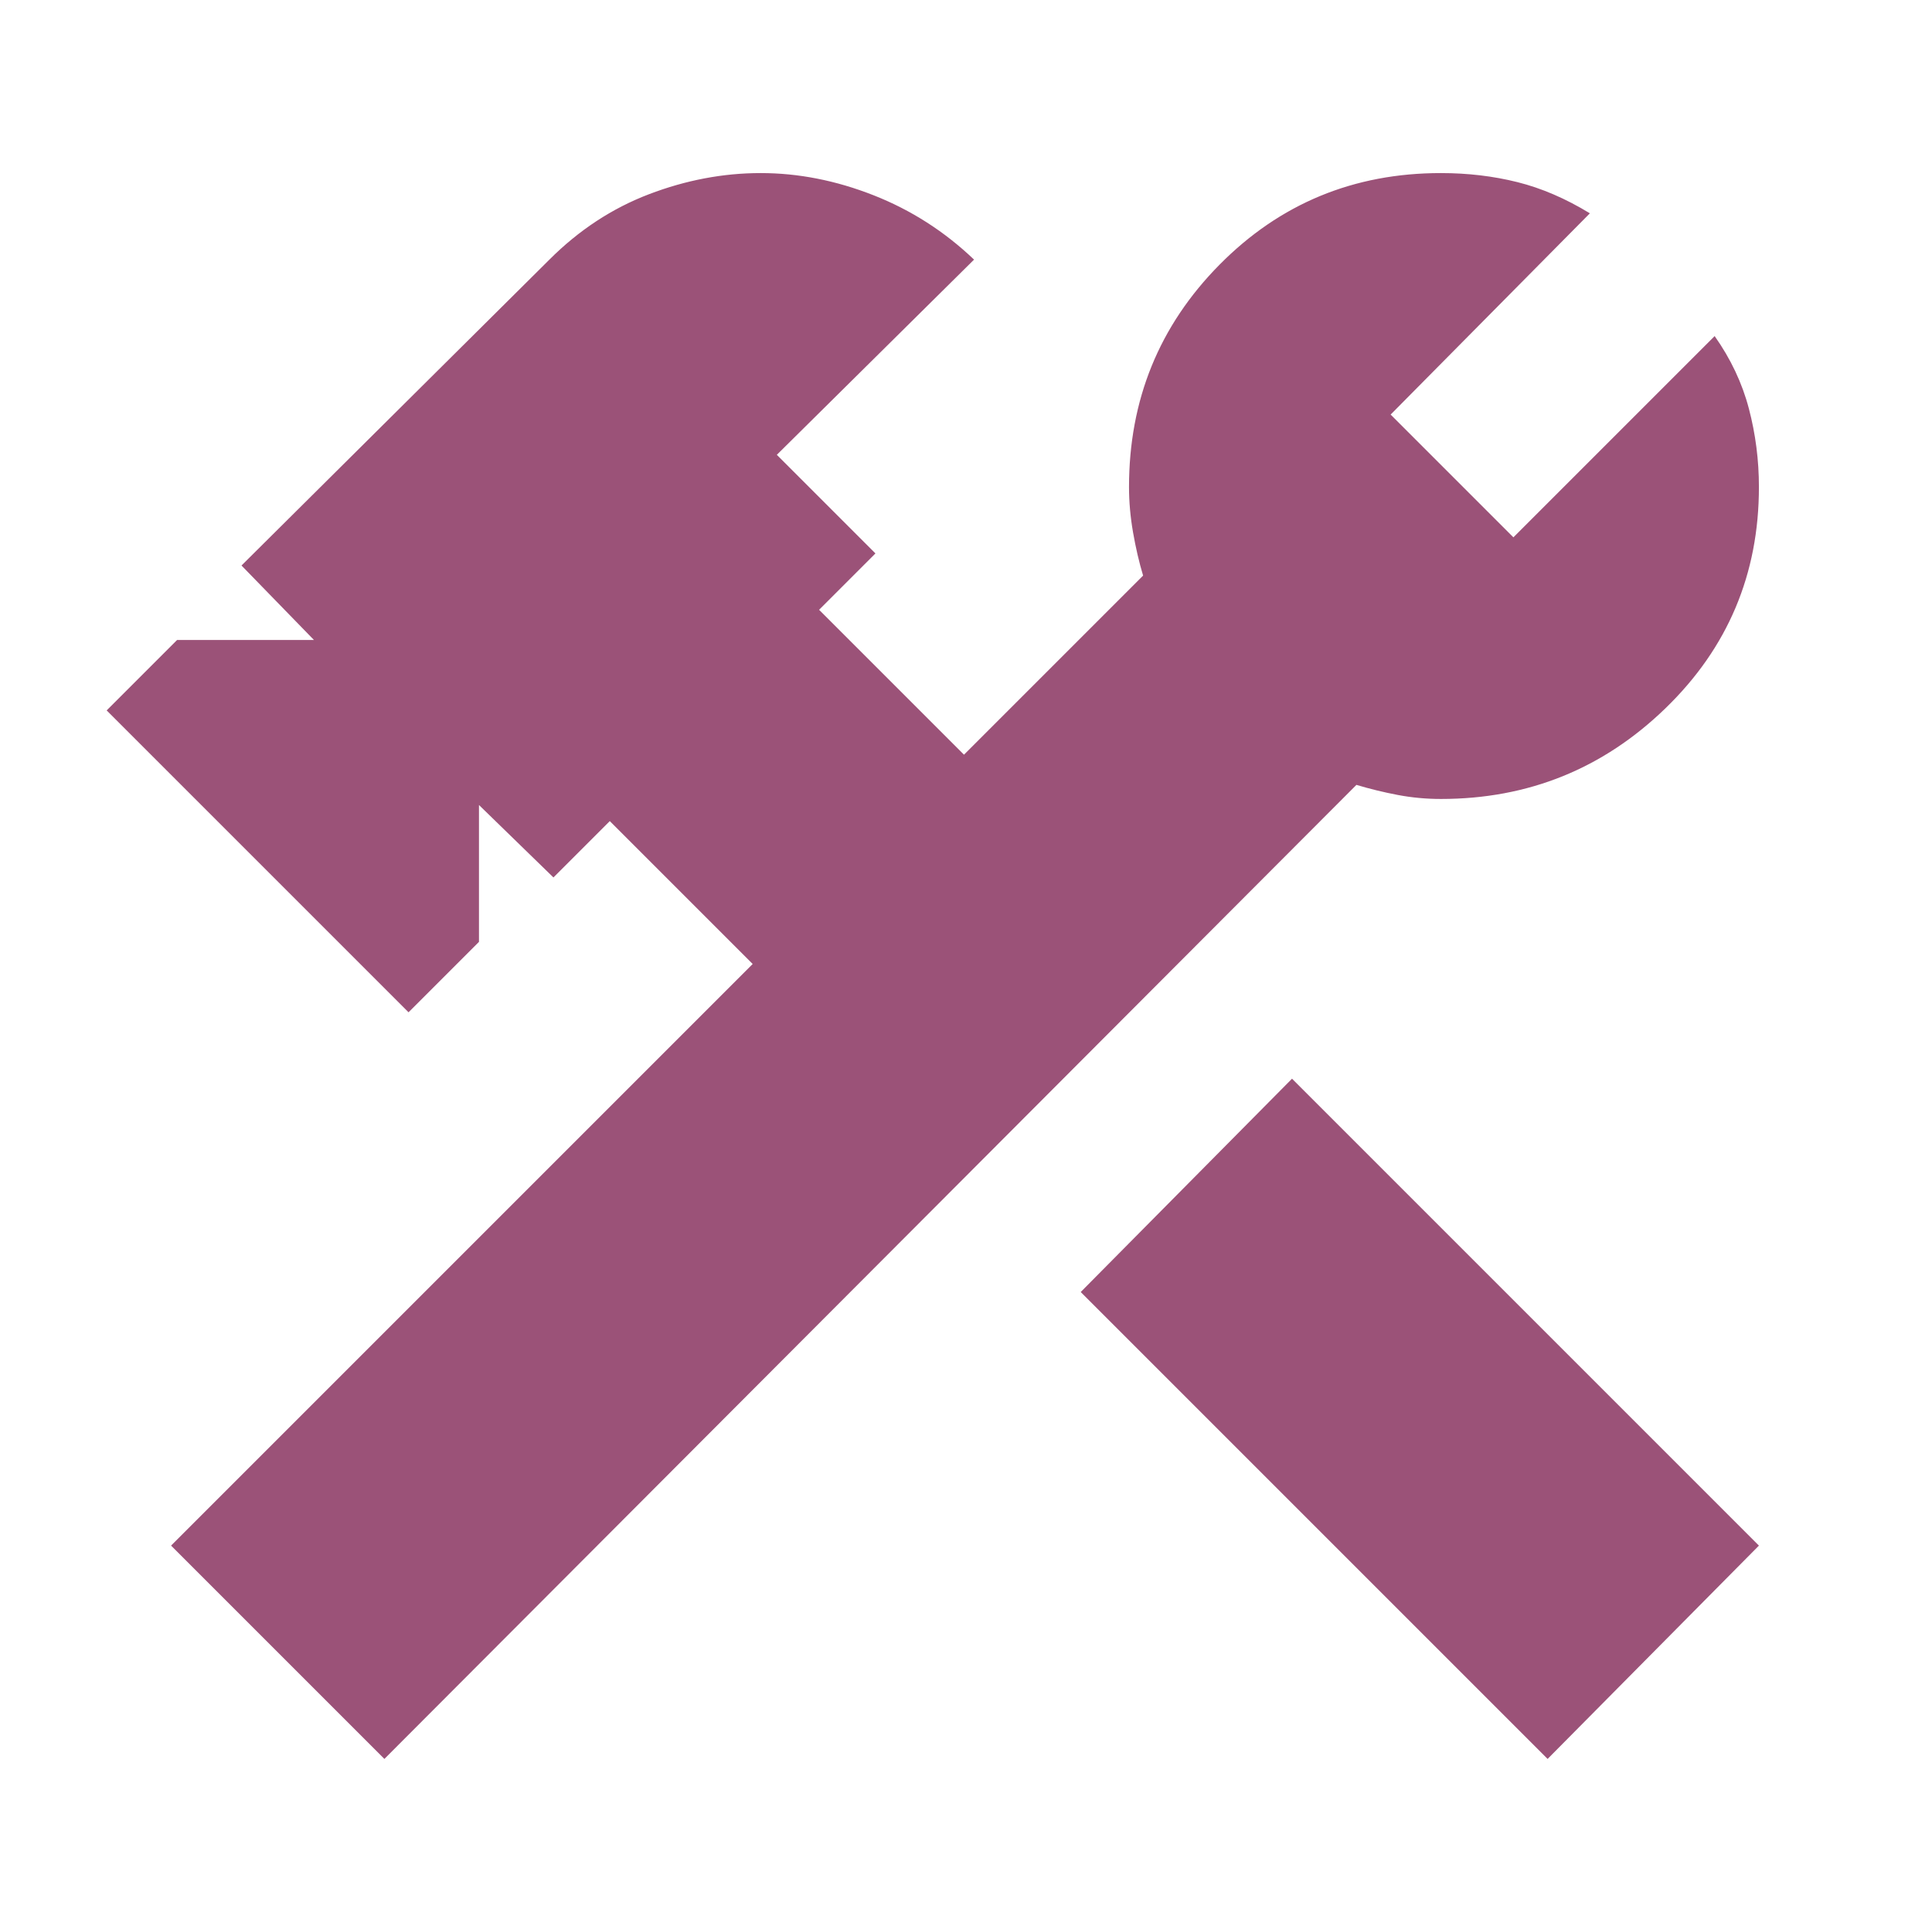 <svg xmlns="http://www.w3.org/2000/svg" height="24px" viewBox="0 -960 960 960" width="24px" fill="#9B5278"><path d="M769-86 537-318l105-106 232 232L769-86Zm-578 0L85-192l289-289-71-71-28 28-37-36v68l-35 35L53-607l35-35h68l-36-37 153-152q22-22 49.5-32.5T378-874q28 0 56 11t50 32l-98 97 49 49-28 28 72 72 89-89q-3-10-5-21.5t-2-22.5q0-65 45-110.5T716-874q20 0 38 4.5t36 15.5l-99 100 61 61 100-100q12 17 17 36t5 39q0 65-46.5 110T716-563q-11 0-21.5-2t-20.5-5L191-86Z"/></svg>